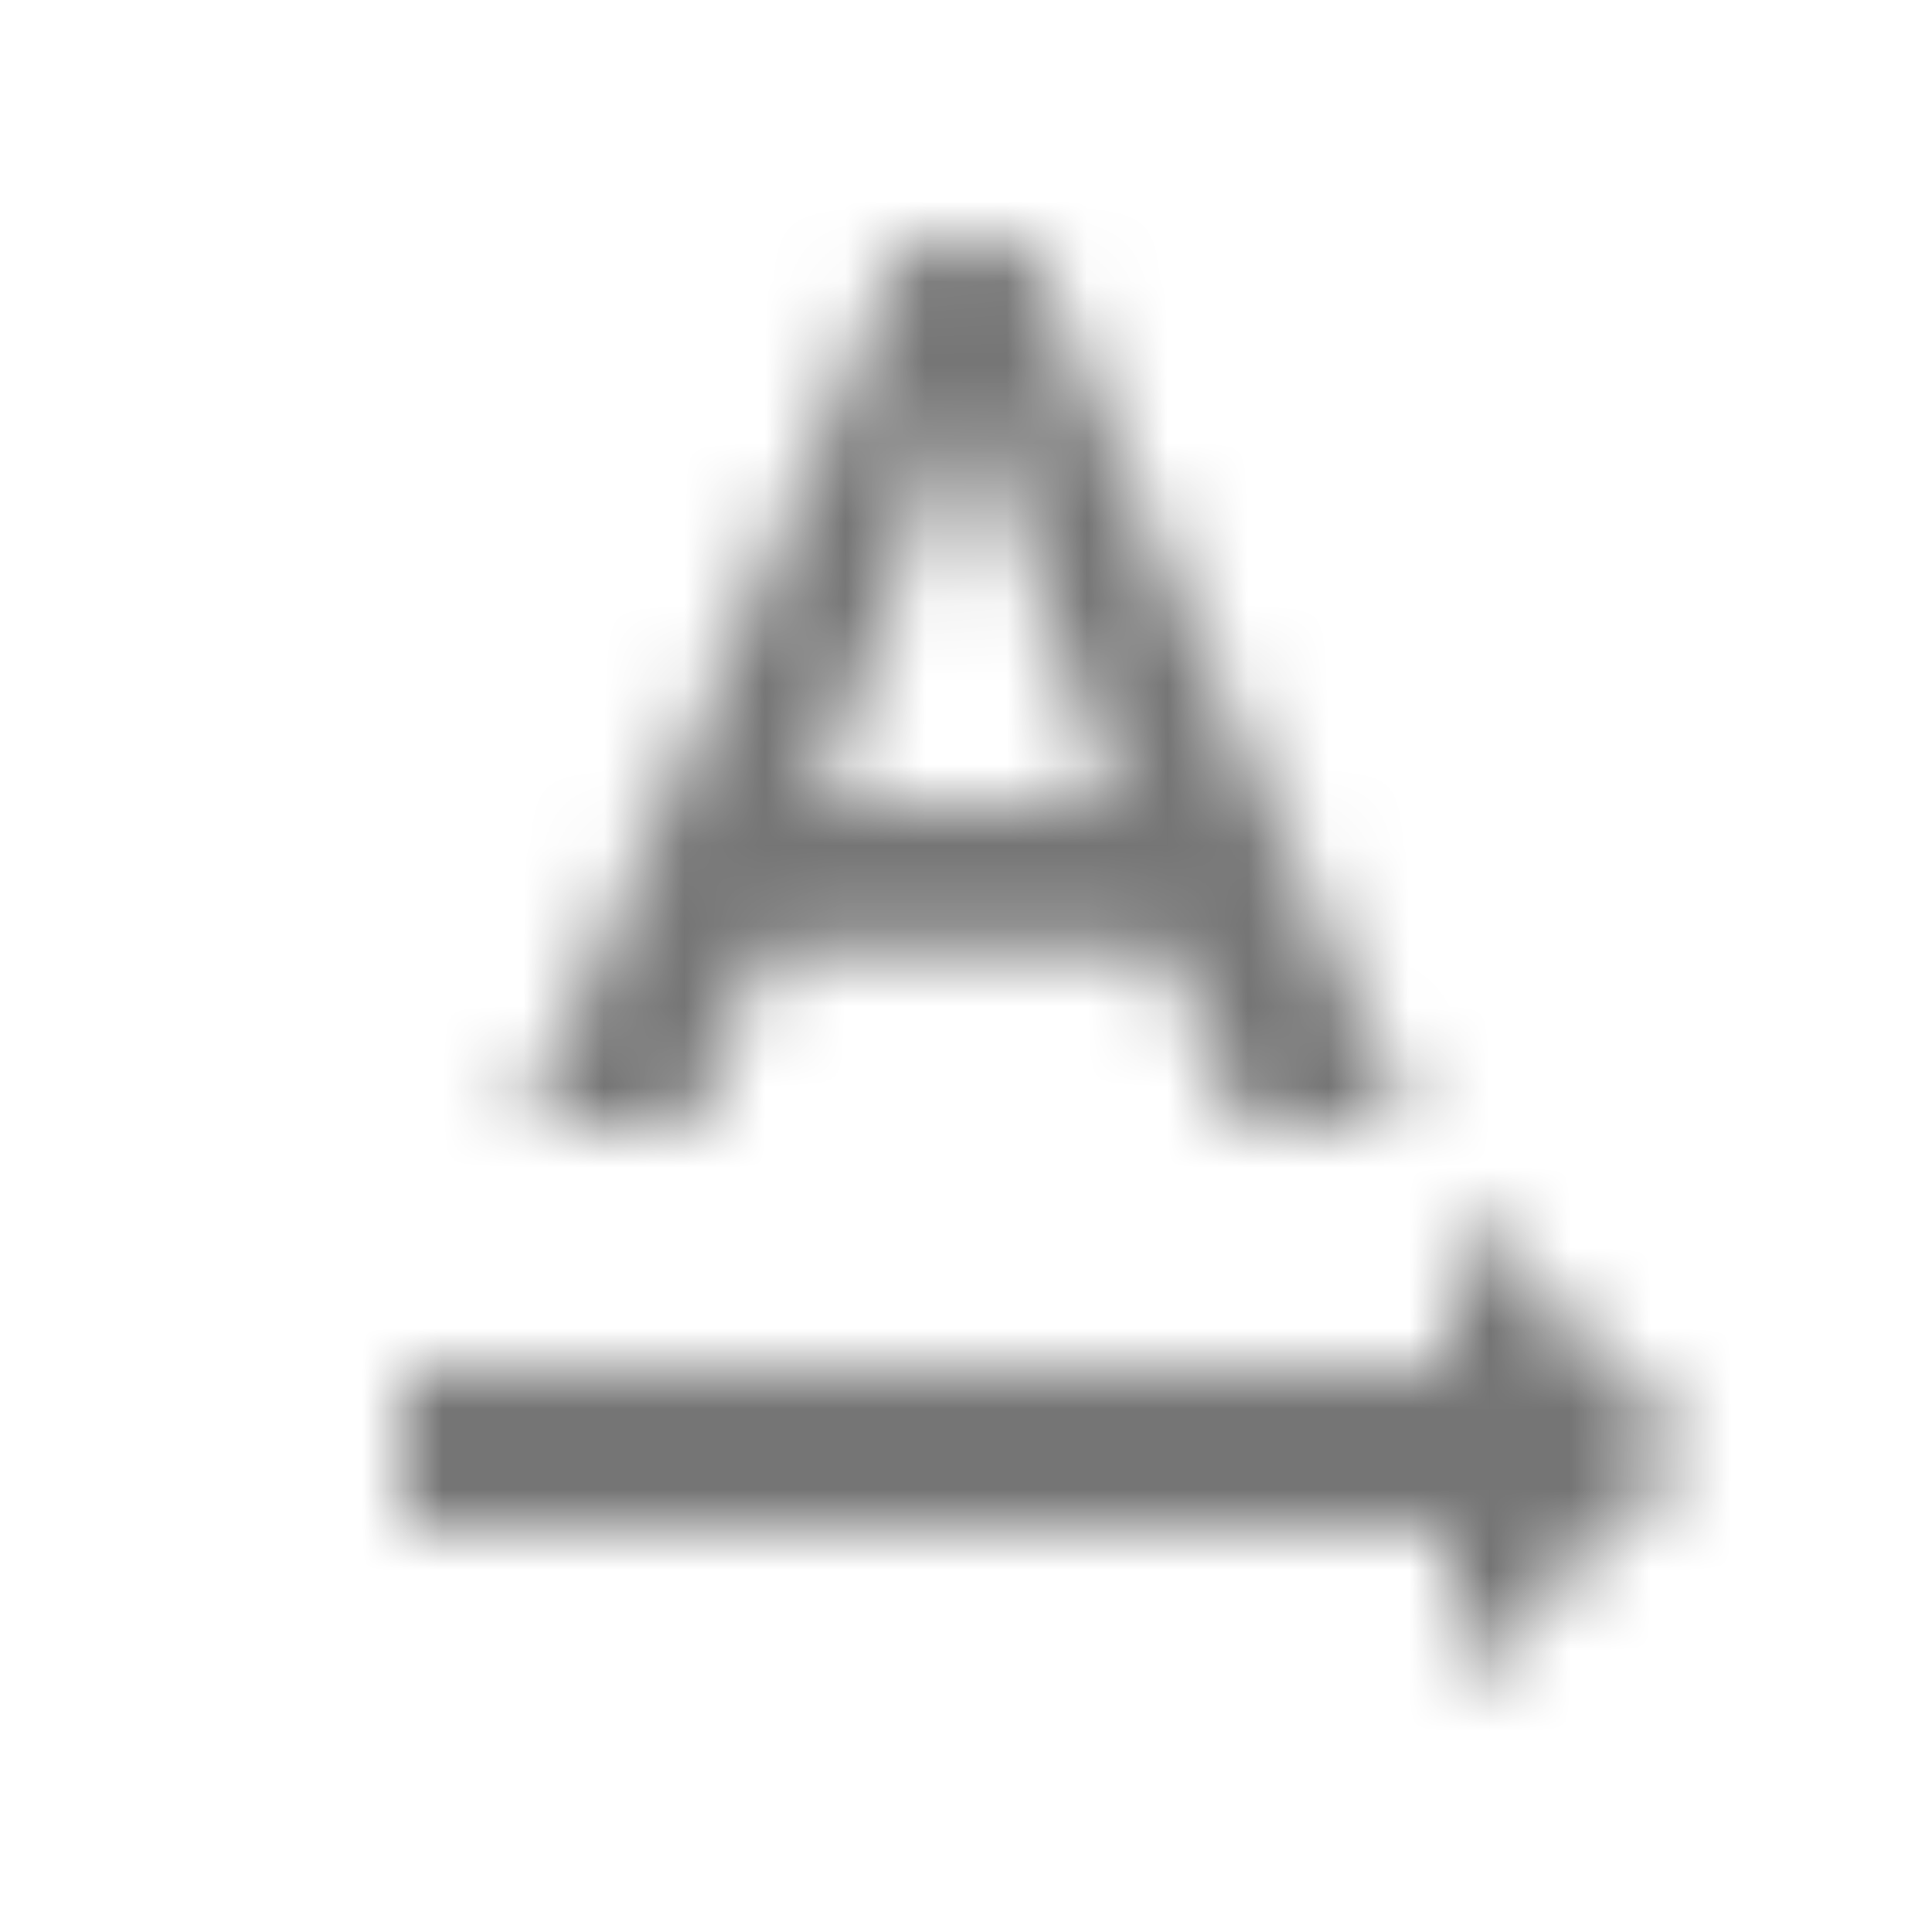 <?xml version="1.0" encoding="UTF-8"?>
<svg width="24px" height="24px" viewBox="0 0 24 24" version="1.1" xmlns="http://www.w3.org/2000/svg" xmlns:xlink="http://www.w3.org/1999/xlink">
    <!-- Generator: Sketch 50 (54983) - http://www.bohemiancoding.com/sketch -->
    <title>icon/action/text_rotation_none_24px</title>
    <desc>Created with Sketch.</desc>
    <defs>
        <path d="M21,18 L18,15 L18,17 L5,17 L5,19 L18,19 L18,21 L21,18 Z M9.5,11.8 L14.5,11.8 L15.4,14 L17.5,14 L12.75,3 L11.25,3 L6.5,14 L8.6,14 L9.5,11.8 Z M12,4.98 L13.87,10 L10.13,10 L12,4.98 Z" id="path-1"></path>
    </defs>
    <g id="icon/action/text_rotation_none_24px" stroke="none" stroke-width="1" fill="none" fill-rule="evenodd">
        <mask id="mask-2" fill="white">
            <use xlink:href="#path-1"></use>
        </mask>
        <g fill-rule="nonzero"></g>
        <g id="✱-/-Color-/-Icons-/-Black-/-Inactive" mask="url(#mask-2)" fill="#000000" fill-opacity="0.54">
            <rect id="Rectangle" x="0" y="0" width="24" height="24"></rect>
        </g>
    </g>
</svg>